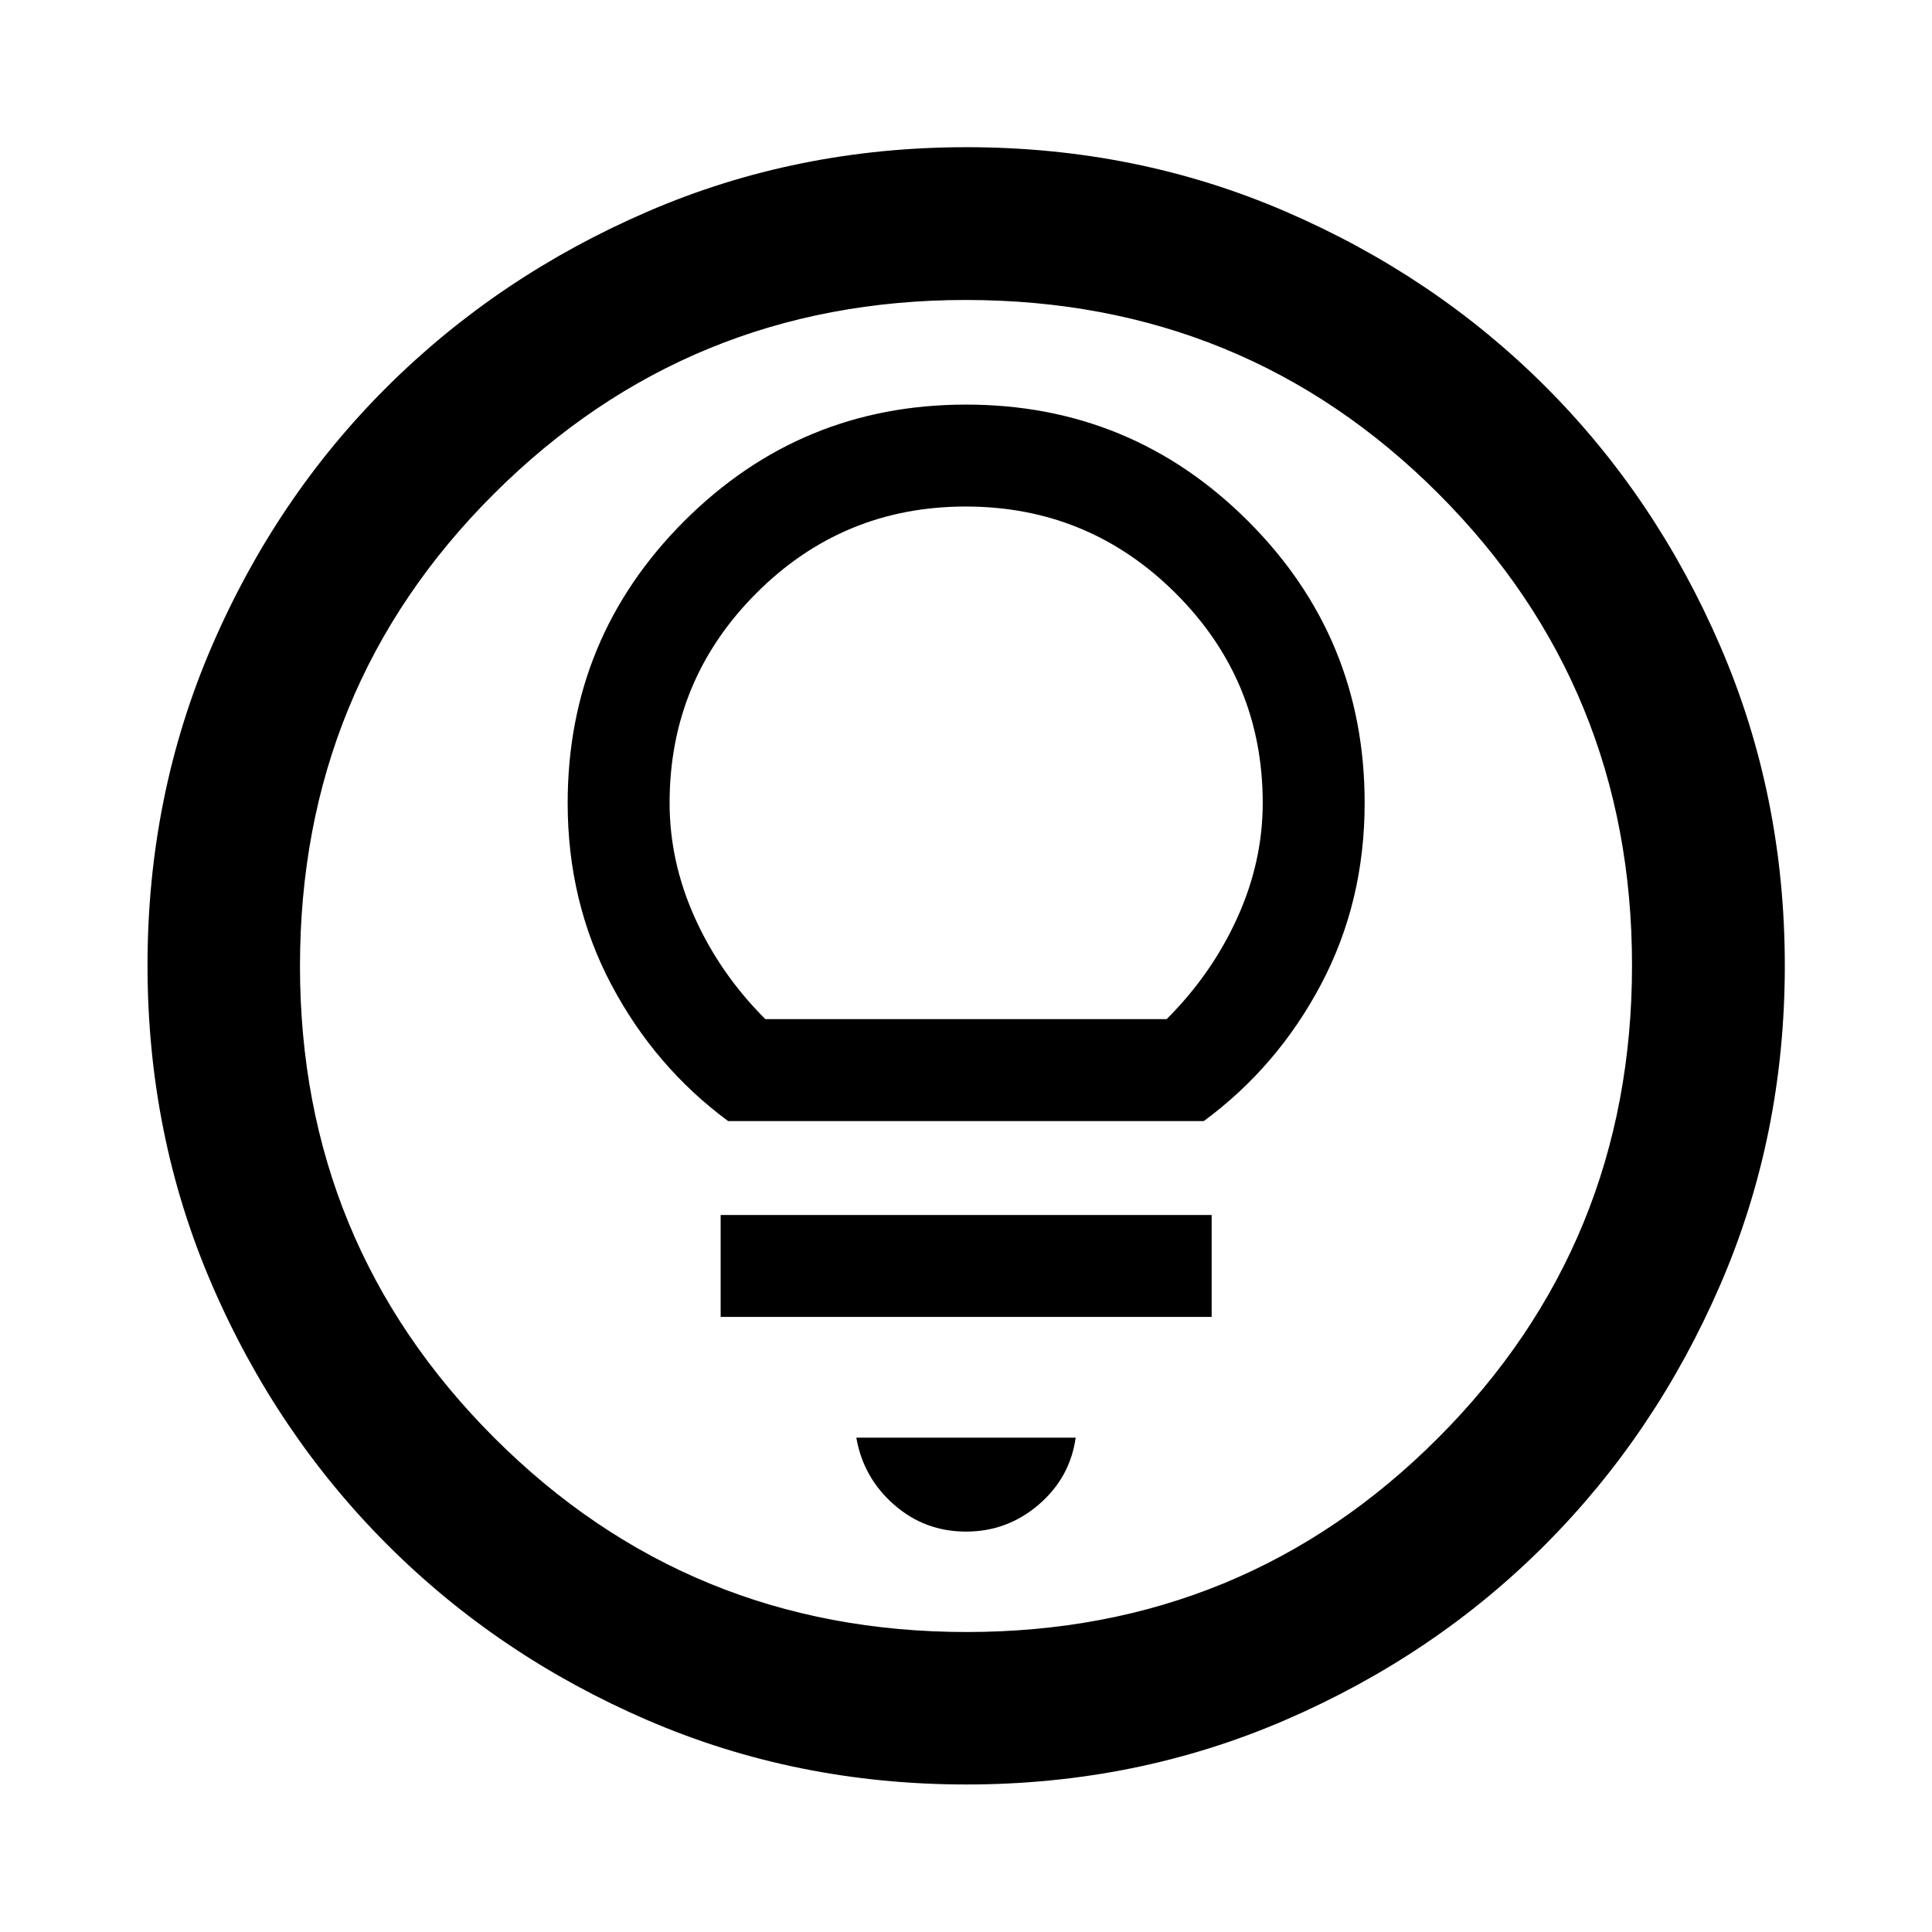 <svg xmlns="http://www.w3.org/2000/svg" height="40" viewBox="0 -960 960 960" width="40"><path d="M480.2-73.3q-84.44 0-158.48-31.96-74.03-31.96-129.27-87.19-55.23-55.24-87.19-129.3Q73.3-395.82 73.3-480.31q0-84.5 31.96-158.58 31.96-74.09 87.17-129t129.28-86.94q74.08-32.03 158.59-32.03t158.61 32.02q74.11 32.02 129 86.91 54.9 54.88 86.92 129.08 32.03 74.2 32.03 158.67 0 84.46-32.03 158.5-32.03 74.03-86.94 129.12t-129.08 87.17Q564.64-73.3 480.2-73.3Zm.13-75.76q138.05 0 234.33-96.51 96.28-96.52 96.28-234.76 0-138.05-96.16-234.33-96.15-96.28-234.86-96.28-137.79 0-234.33 96.16-96.53 96.15-96.53 234.86 0 137.79 96.51 234.33 96.52 96.53 234.76 96.53ZM480-480Zm0 281.04q20.51 0 36.1-13.38 15.6-13.38 18.4-33.29h-109q3.46 19.91 18.73 33.29 15.26 13.38 35.77 13.38ZM358.09-305.63h243.98v-50.65H358.09v50.65Zm3.71-97.32h236.36q36.56-26.92 58.25-67.91 21.68-41 21.68-90.15 0-82.19-57.94-140.07-57.94-57.88-140.15-57.88-82.12 0-140.03 57.91-57.9 57.91-57.9 140.08 0 49.14 21.64 90.12 21.65 40.98 58.09 67.9Zm18.5-50.65q-22.37-22.32-34.97-50.22-12.61-27.91-12.61-57.22 0-61.01 43.03-104.14 43.02-43.13 104.11-43.13 61.09 0 104.33 43.13 43.25 43.13 43.25 104.14 0 29.31-12.69 57.22-12.68 27.9-35.05 50.22H380.3Z"/></svg>